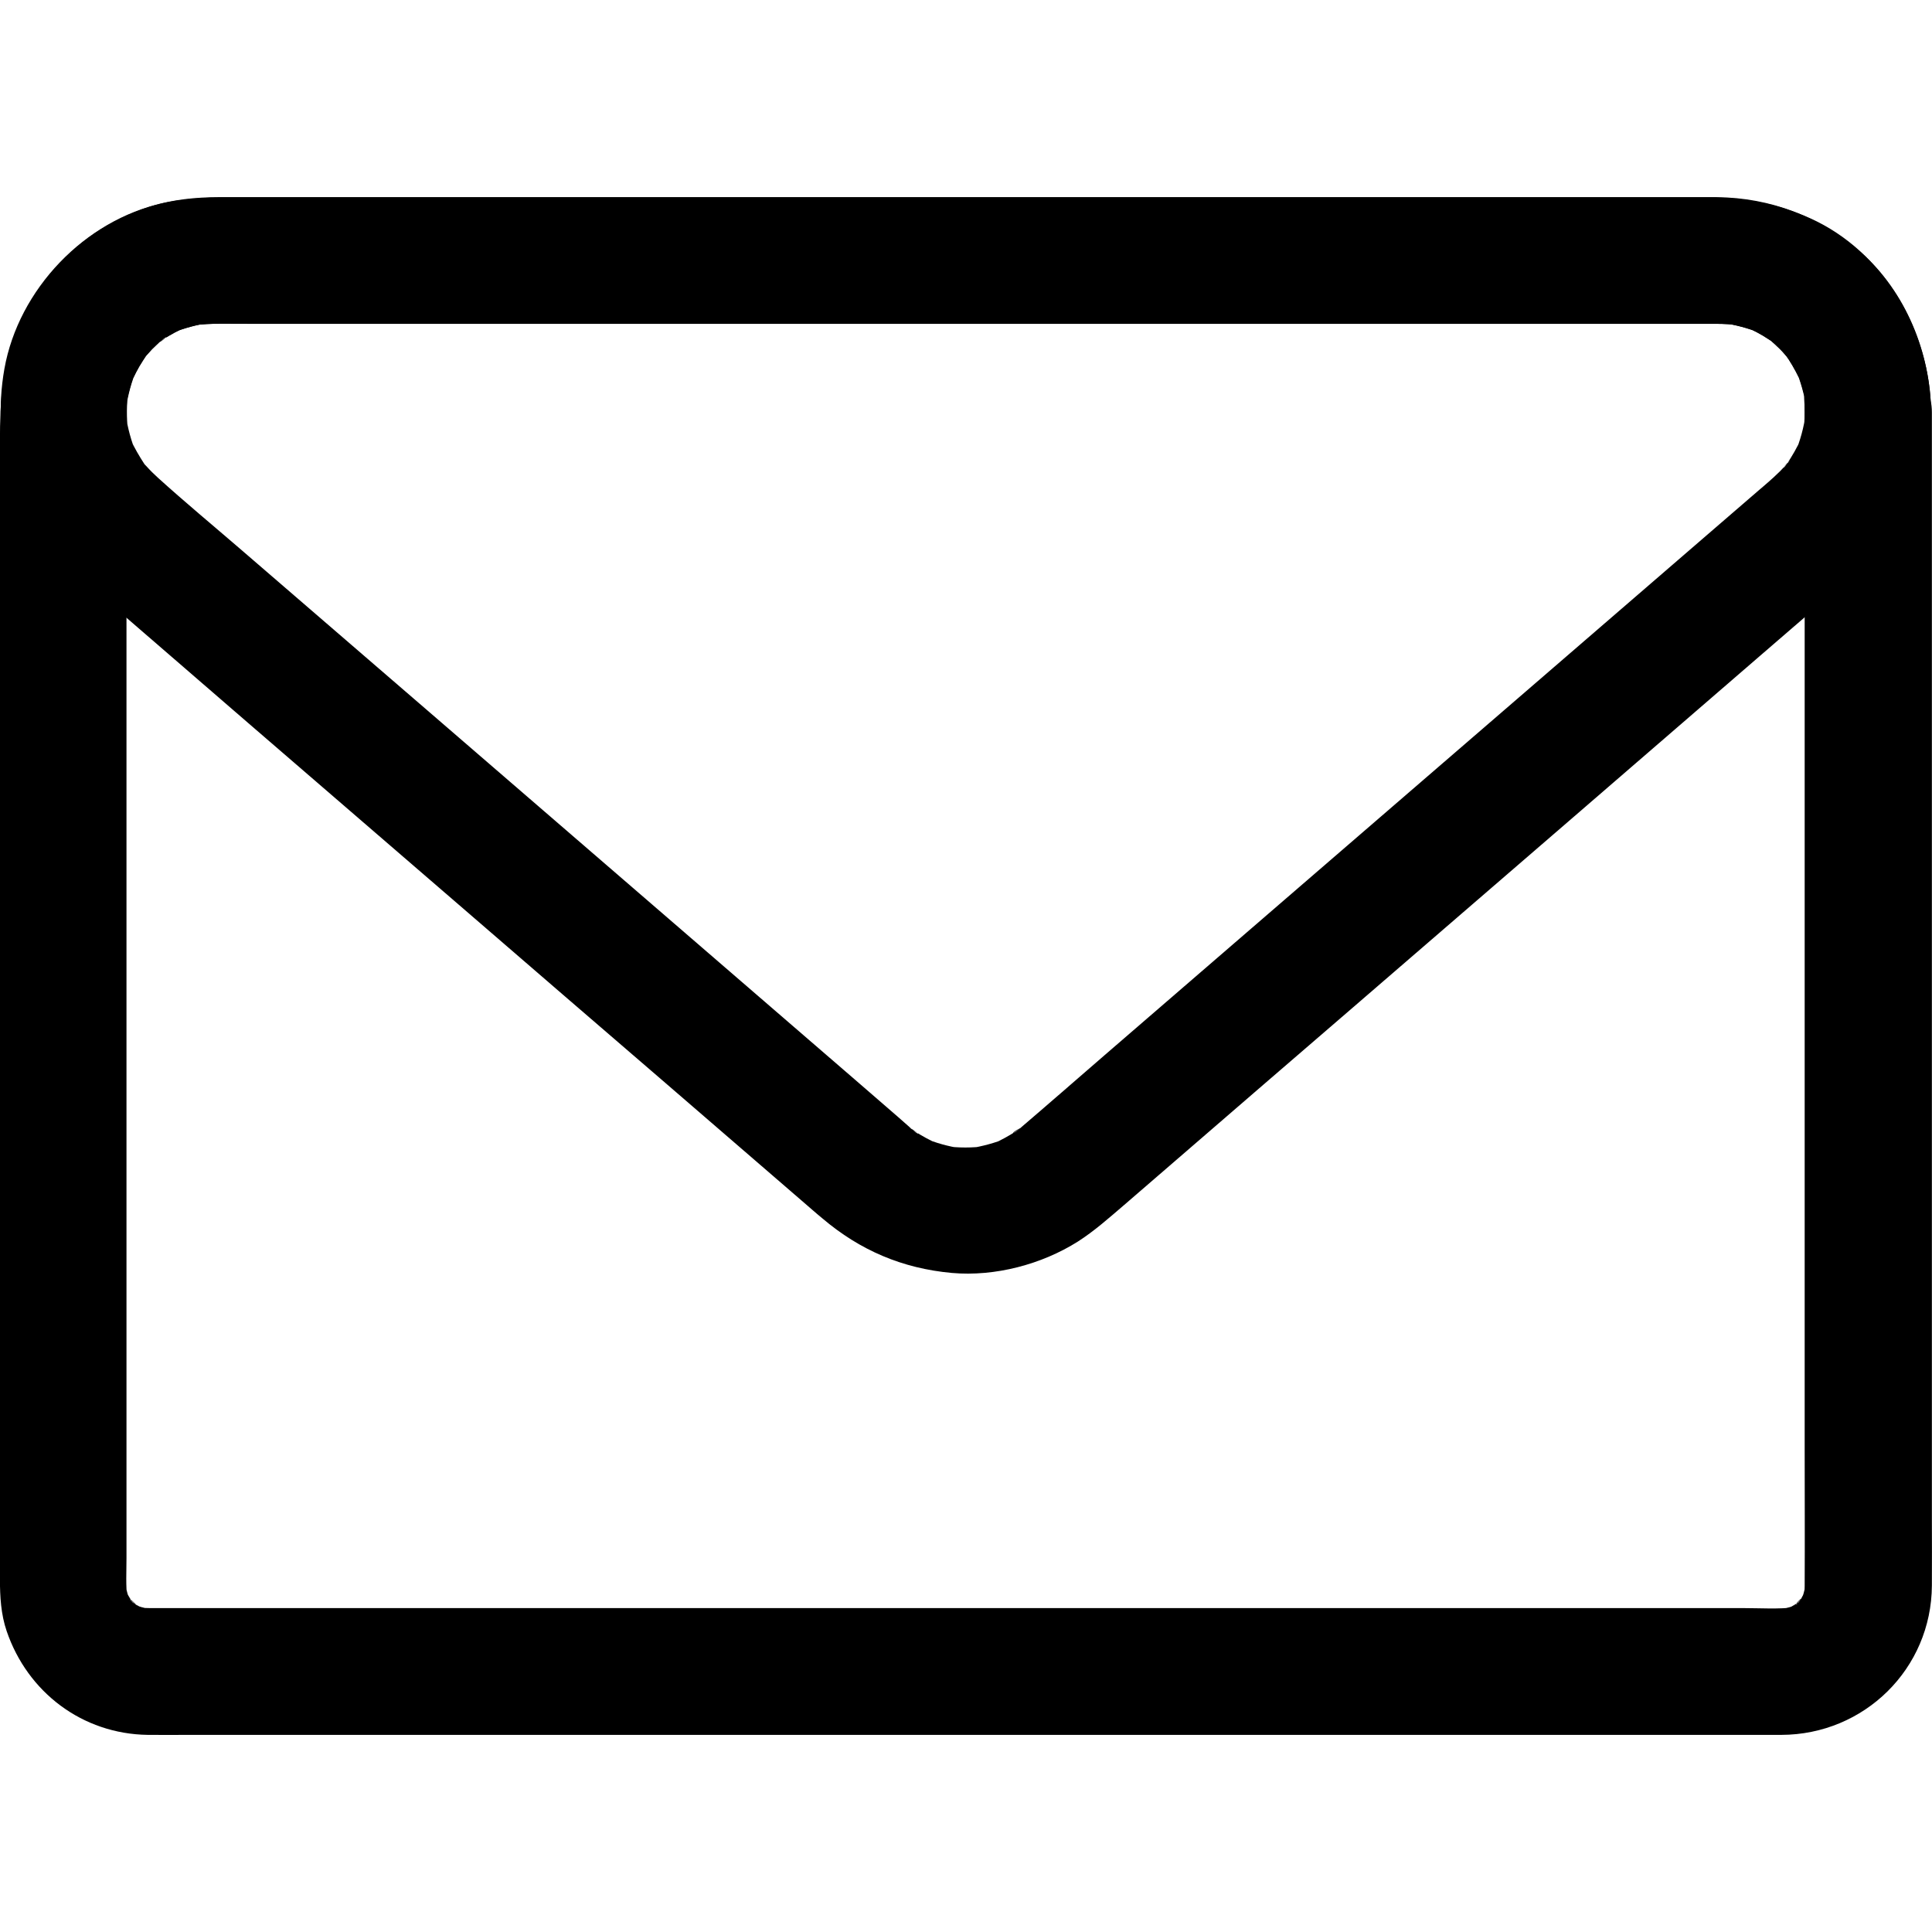 <svg xmlns="http://www.w3.org/2000/svg" xmlns:xlink="http://www.w3.org/1999/xlink" id="Layer_1" width="32" height="32" x="0" y="0" enable-background="new 579.275 404.945 32 32" version="1.1" viewBox="579.275 404.945 32 32" xml:space="preserve"><g><g><g><g><path d="M609.166,411.772c0,0.652,0,1.308,0,1.96c0,1.559,0,3.122,0,4.681c0,1.887,0,3.774,0,5.662c0,1.615,0,3.23,0,4.845 c0,0.765,0.004,1.529,0,2.293c0,0.072-0.003,0.143-0.014,0.213c0.014-0.095,0.024-0.186,0.038-0.279 c-0.021,0.125-0.052,0.244-0.101,0.359c0.034-0.084,0.069-0.168,0.104-0.252c-0.031,0.07-0.066,0.141-0.108,0.203 c-0.066,0.101-0.122,0.087,0.056-0.066c-0.027,0.023-0.052,0.056-0.076,0.084c-0.011,0.01-0.081,0.08-0.084,0.076 c-0.007-0.004,0.251-0.168,0.084-0.066c-0.073,0.045-0.144,0.088-0.22,0.122c0.083-0.034,0.167-0.069,0.251-0.104 c-0.115,0.049-0.233,0.08-0.359,0.102c0.094-0.014,0.185-0.025,0.279-0.039c-0.286,0.035-0.59,0.014-0.876,0.014 c-0.652,0-1.301,0-1.953,0c-0.977,0-1.954,0-2.931,0c-1.192,0-2.382,0-3.575,0c-1.309,0-2.613,0-3.921,0 c-1.319,0-2.637,0-3.959,0c-1.228,0-2.459,0-3.687,0c-1.04,0-2.079,0-3.122,0c-0.74,0-1.479,0-2.219,0c-0.342,0-0.68,0-1.022,0 c-0.077,0-0.15-0.003-0.227-0.014c0.094,0.014,0.185,0.025,0.279,0.039c-0.125-0.021-0.244-0.053-0.359-0.102 c0.084,0.035,0.167,0.07,0.251,0.104c-0.07-0.031-0.14-0.065-0.203-0.108c-0.101-0.066-0.087-0.121,0.066,0.057 c-0.024-0.028-0.056-0.053-0.083-0.077c-0.011-0.011-0.081-0.08-0.077-0.083c0.003-0.008,0.167,0.25,0.066,0.083 c-0.045-0.073-0.087-0.144-0.122-0.22c0.035,0.084,0.07,0.168,0.105,0.251c-0.049-0.114-0.081-0.233-0.102-0.358 c0.014,0.094,0.024,0.184,0.039,0.278c-0.028-0.224-0.014-0.457-0.014-0.681c0-0.471,0-0.945,0-1.416c0-1.573,0-3.146,0-4.719 c0-1.895,0-3.786,0-5.68c0-1.633,0-3.262,0-4.894c0-0.75-0.003-1.503,0-2.253c0-0.122,0.011-0.244,0.024-0.366 c-0.014,0.094-0.024,0.185-0.038,0.279c0.035-0.22,0.091-0.433,0.178-0.638c-0.035,0.083-0.07,0.167-0.104,0.251 c0.059-0.136,0.125-0.269,0.206-0.391c0.024-0.039,0.049-0.073,0.073-0.112c0.077-0.119-0.077,0.108-0.083,0.105 c-0.003,0,0.15-0.171,0.164-0.185c0.052-0.052,0.108-0.104,0.164-0.153c0.063-0.056,0.171-0.098-0.087,0.066 c0.031-0.021,0.063-0.045,0.094-0.066c0.132-0.091,0.275-0.164,0.425-0.227c-0.083,0.035-0.167,0.07-0.251,0.105 c0.195-0.077,0.397-0.133,0.607-0.161c-0.094,0.014-0.185,0.024-0.279,0.039c0.314-0.039,0.642-0.024,0.959-0.024 c0.597,0,1.193,0,1.79,0c0.896,0,1.793,0,2.693,0c1.095,0,2.194,0,3.29,0c1.21,0,2.417,0,3.628,0c1.221,0,2.441,0,3.663,0 c1.137,0,2.274,0,3.407,0c0.956,0,1.912,0,2.868,0c0.677,0,1.35,0,2.026,0c0.304,0,0.61,0,0.914,0 c0.129,0,0.255,0.007,0.384,0.024c-0.095-0.014-0.185-0.024-0.279-0.039c0.21,0.031,0.412,0.083,0.607,0.161 c-0.084-0.035-0.168-0.07-0.251-0.105c0.143,0.06,0.278,0.129,0.407,0.216c0.008,0.003,0.112,0.073,0.112,0.077 c0,0.004-0.213-0.174-0.104-0.08c0.063,0.056,0.122,0.108,0.181,0.167c0.053,0.052,0.098,0.112,0.15,0.167 c0.073,0.077-0.168-0.234-0.07-0.087c0.021,0.032,0.042,0.06,0.063,0.091c0.083,0.129,0.157,0.269,0.22,0.412 c-0.035-0.083-0.07-0.167-0.104-0.251c0.083,0.206,0.143,0.418,0.178,0.638c-0.014-0.094-0.024-0.185-0.038-0.279 C609.156,411.535,609.166,411.653,609.166,411.772c0.004,0.548,0.479,1.071,1.047,1.046c0.562-0.024,1.05-0.46,1.047-1.046 c-0.011-0.984-0.419-1.992-1.162-2.647c-0.67-0.59-1.496-0.907-2.39-0.914c-0.255,0-0.509,0-0.768,0c-0.613,0-1.231,0-1.845,0 c-0.887,0-1.775,0-2.662,0c-1.078,0-2.155,0-3.237,0c-1.172,0-2.344,0-3.513,0c-1.182,0-2.361,0-3.544,0 c-1.105,0-2.208,0-3.314,0c-0.938,0-1.88,0-2.818,0c-0.687,0-1.378,0-2.065,0c-0.349,0-0.698,0-1.047,0 c-0.376,0-0.76,0.039-1.12,0.15c-1.004,0.314-1.8,1.05-2.208,2.013c-0.258,0.611-0.293,1.228-0.293,1.874 c0,0.617,0,1.231,0,1.849c0,0.952,0,1.908,0,2.86c0,1.137,0,2.274,0,3.415c0,1.182,0,2.366,0,3.551c0,1.085,0,2.17,0,3.258 c0,0.844,0,1.692,0,2.536c0,0.46,0,0.925,0,1.386c0,0.289,0.017,0.582,0.111,0.857c0.346,1.016,1.256,1.705,2.337,1.72 c0.23,0.003,0.457,0,0.687,0c0.569,0,1.137,0,1.703,0c0.833,0,1.667,0,2.501,0c1.029,0,2.062,0,3.091,0c1.144,0,2.288,0,3.432,0 c1.19,0,2.375,0,3.565,0c1.158,0,2.316,0,3.475,0c1.057,0,2.11,0,3.167,0c0.88,0,1.759,0,2.638,0c0.628,0,1.256,0,1.884,0 c0.304,0,0.606,0,0.914,0c1.374-0.003,2.487-1.095,2.494-2.474c0.003-0.369,0-0.736,0-1.105c0-0.781,0-1.559,0-2.341 c0-1.05,0-2.097,0-3.146c0-1.176,0-2.352,0-3.527c0-1.158,0-2.316,0-3.475c0-0.998,0-1.999,0-2.996c0-0.698,0-1.392,0-2.09 c0-0.251,0-0.502,0-0.753c0-0.547-0.481-1.071-1.047-1.046C609.645,410.75,609.166,411.186,609.166,411.772z"/></g></g><g><g><path d="M609.166,411.772c0,0.104-0.007,0.206-0.021,0.307c0.014-0.094,0.024-0.185,0.038-0.279 c-0.031,0.227-0.091,0.443-0.178,0.656c0.035-0.083,0.069-0.167,0.104-0.251c-0.066,0.15-0.149,0.29-0.24,0.429 c-0.042,0.063-0.115,0.111,0.063-0.077c-0.024,0.028-0.049,0.059-0.073,0.087c-0.066,0.073-0.136,0.143-0.209,0.209 c-0.021,0.021-0.046,0.038-0.066,0.059c-0.06,0.052-0.119,0.105-0.182,0.157c-0.279,0.241-0.562,0.485-0.841,0.726 c-1.008,0.869-2.013,1.737-3.021,2.609c-1.253,1.082-2.505,2.163-3.754,3.241c-1.074,0.928-2.146,1.853-3.22,2.781 c-0.471,0.408-0.938,0.816-1.412,1.221c-0.008,0.007-0.015,0.01-0.021,0.018c-0.077,0.066-0.149,0.063,0.066-0.049 c-0.028,0.014-0.06,0.041-0.084,0.059c-0.129,0.084-0.265,0.157-0.404,0.221c0.084-0.035,0.167-0.07,0.251-0.105 c-0.202,0.084-0.412,0.14-0.628,0.175c0.094-0.015,0.185-0.024,0.279-0.038c-0.234,0.031-0.464,0.031-0.694,0 c0.094,0.014,0.185,0.023,0.279,0.038c-0.216-0.032-0.426-0.091-0.628-0.175c0.083,0.035,0.167,0.07,0.251,0.105 c-0.14-0.063-0.275-0.133-0.405-0.221c-0.028-0.018-0.056-0.041-0.083-0.059c0.227,0.143,0.146,0.118,0.087,0.066 c-0.014-0.011-0.028-0.025-0.042-0.035c-0.011-0.011-0.024-0.021-0.035-0.031c-0.07-0.06-0.136-0.119-0.202-0.178 c-0.293-0.256-0.586-0.506-0.879-0.761c-1.022-0.883-2.044-1.765-3.066-2.648c-1.252-1.081-2.504-2.163-3.757-3.244 c-1.061-0.914-2.118-1.828-3.178-2.742c-0.457-0.394-0.924-0.781-1.371-1.186c-0.066-0.06-0.129-0.122-0.188-0.188 c-0.031-0.035-0.073-0.07-0.094-0.108c0.003,0.007,0.15,0.216,0.063,0.077c-0.091-0.14-0.171-0.276-0.241-0.429 c0.035,0.084,0.07,0.167,0.104,0.251c-0.087-0.212-0.146-0.429-0.178-0.656c0.014,0.094,0.024,0.185,0.038,0.279 c-0.024-0.223-0.024-0.443,0.007-0.663c-0.014,0.094-0.024,0.185-0.039,0.279c0.035-0.22,0.091-0.433,0.178-0.638 c-0.035,0.083-0.069,0.167-0.104,0.251c0.06-0.136,0.125-0.269,0.206-0.391c0.024-0.039,0.049-0.073,0.073-0.112 c0.077-0.119-0.077,0.108-0.084,0.105c-0.003,0,0.15-0.171,0.164-0.185c0.052-0.052,0.108-0.104,0.164-0.153 c0.063-0.056,0.171-0.098-0.087,0.066c0.031-0.021,0.063-0.045,0.094-0.066c0.133-0.091,0.275-0.164,0.426-0.227 c-0.084,0.035-0.167,0.07-0.251,0.105c0.195-0.077,0.398-0.133,0.607-0.161c-0.094,0.014-0.185,0.024-0.279,0.039 c0.314-0.039,0.642-0.024,0.959-0.024c0.596,0,1.193,0,1.789,0c0.896,0,1.793,0,2.693,0c1.095,0,2.194,0,3.289,0 c1.211,0,2.417,0,3.628,0c1.221,0,2.442,0,3.663,0c1.137,0,2.274,0,3.408,0c0.955,0,1.911,0,2.867,0c0.677,0,1.35,0,2.026,0 c0.304,0,0.61,0,0.914,0c0.129,0,0.255,0.007,0.384,0.024c-0.094-0.014-0.185-0.024-0.279-0.039 c0.21,0.031,0.412,0.083,0.607,0.161c-0.084-0.035-0.168-0.07-0.251-0.105c0.143,0.06,0.278,0.129,0.408,0.216 c0.007,0.003,0.111,0.073,0.111,0.077c0,0.004-0.213-0.174-0.104-0.08c0.063,0.056,0.122,0.108,0.181,0.167 c0.053,0.052,0.099,0.112,0.15,0.167c0.073,0.077-0.167-0.234-0.069-0.087c0.021,0.032,0.041,0.06,0.063,0.091 c0.084,0.129,0.157,0.269,0.22,0.412c-0.035-0.083-0.069-0.167-0.104-0.251c0.084,0.206,0.143,0.418,0.178,0.638 c-0.014-0.094-0.024-0.185-0.038-0.279C609.156,411.535,609.166,411.653,609.166,411.772c0.004,0.548,0.479,1.071,1.047,1.046 c0.562-0.024,1.05-0.46,1.047-1.046c-0.011-1.326-0.775-2.662-2.006-3.213c-0.538-0.241-1.089-0.345-1.675-0.345 c-0.607,0-1.218,0-1.824,0c-1.155,0-2.31,0-3.468,0c-1.479,0-2.961,0-4.44,0c-1.595,0-3.192,0-4.786,0c-1.503,0-3.003,0-4.507,0 c-1.186,0-2.369,0-3.555,0c-0.659,0-1.322,0-1.981,0c-0.349,0-0.694,0.021-1.036,0.094c-1.305,0.283-2.4,1.43-2.634,2.745 c-0.22,1.239,0.153,2.501,1.116,3.342c0.157,0.136,0.317,0.276,0.478,0.412c0.813,0.705,1.629,1.406,2.441,2.111 c1.162,1.001,2.323,2.006,3.485,3.007c1.144,0.987,2.288,1.978,3.436,2.964c0.75,0.649,1.5,1.295,2.25,1.943 c0.115,0.098,0.227,0.199,0.342,0.293c0.625,0.531,1.329,0.83,2.146,0.904c0.712,0.063,1.486-0.141,2.086-0.52 c0.275-0.176,0.52-0.395,0.768-0.607c0.282-0.244,0.568-0.492,0.852-0.736c0.966-0.834,1.932-1.671,2.901-2.504 c1.2-1.037,2.4-2.073,3.601-3.109c1.054-0.91,2.106-1.821,3.16-2.731c0.544-0.471,1.089-0.938,1.629-1.409 c0.768-0.666,1.211-1.629,1.222-2.644c0.007-0.548-0.485-1.071-1.047-1.046C609.641,410.75,609.173,411.186,609.166,411.772z"/></g></g></g><rect width="31.985" height="32" x="579.275" y="404.945" fill="none"/></g></svg>